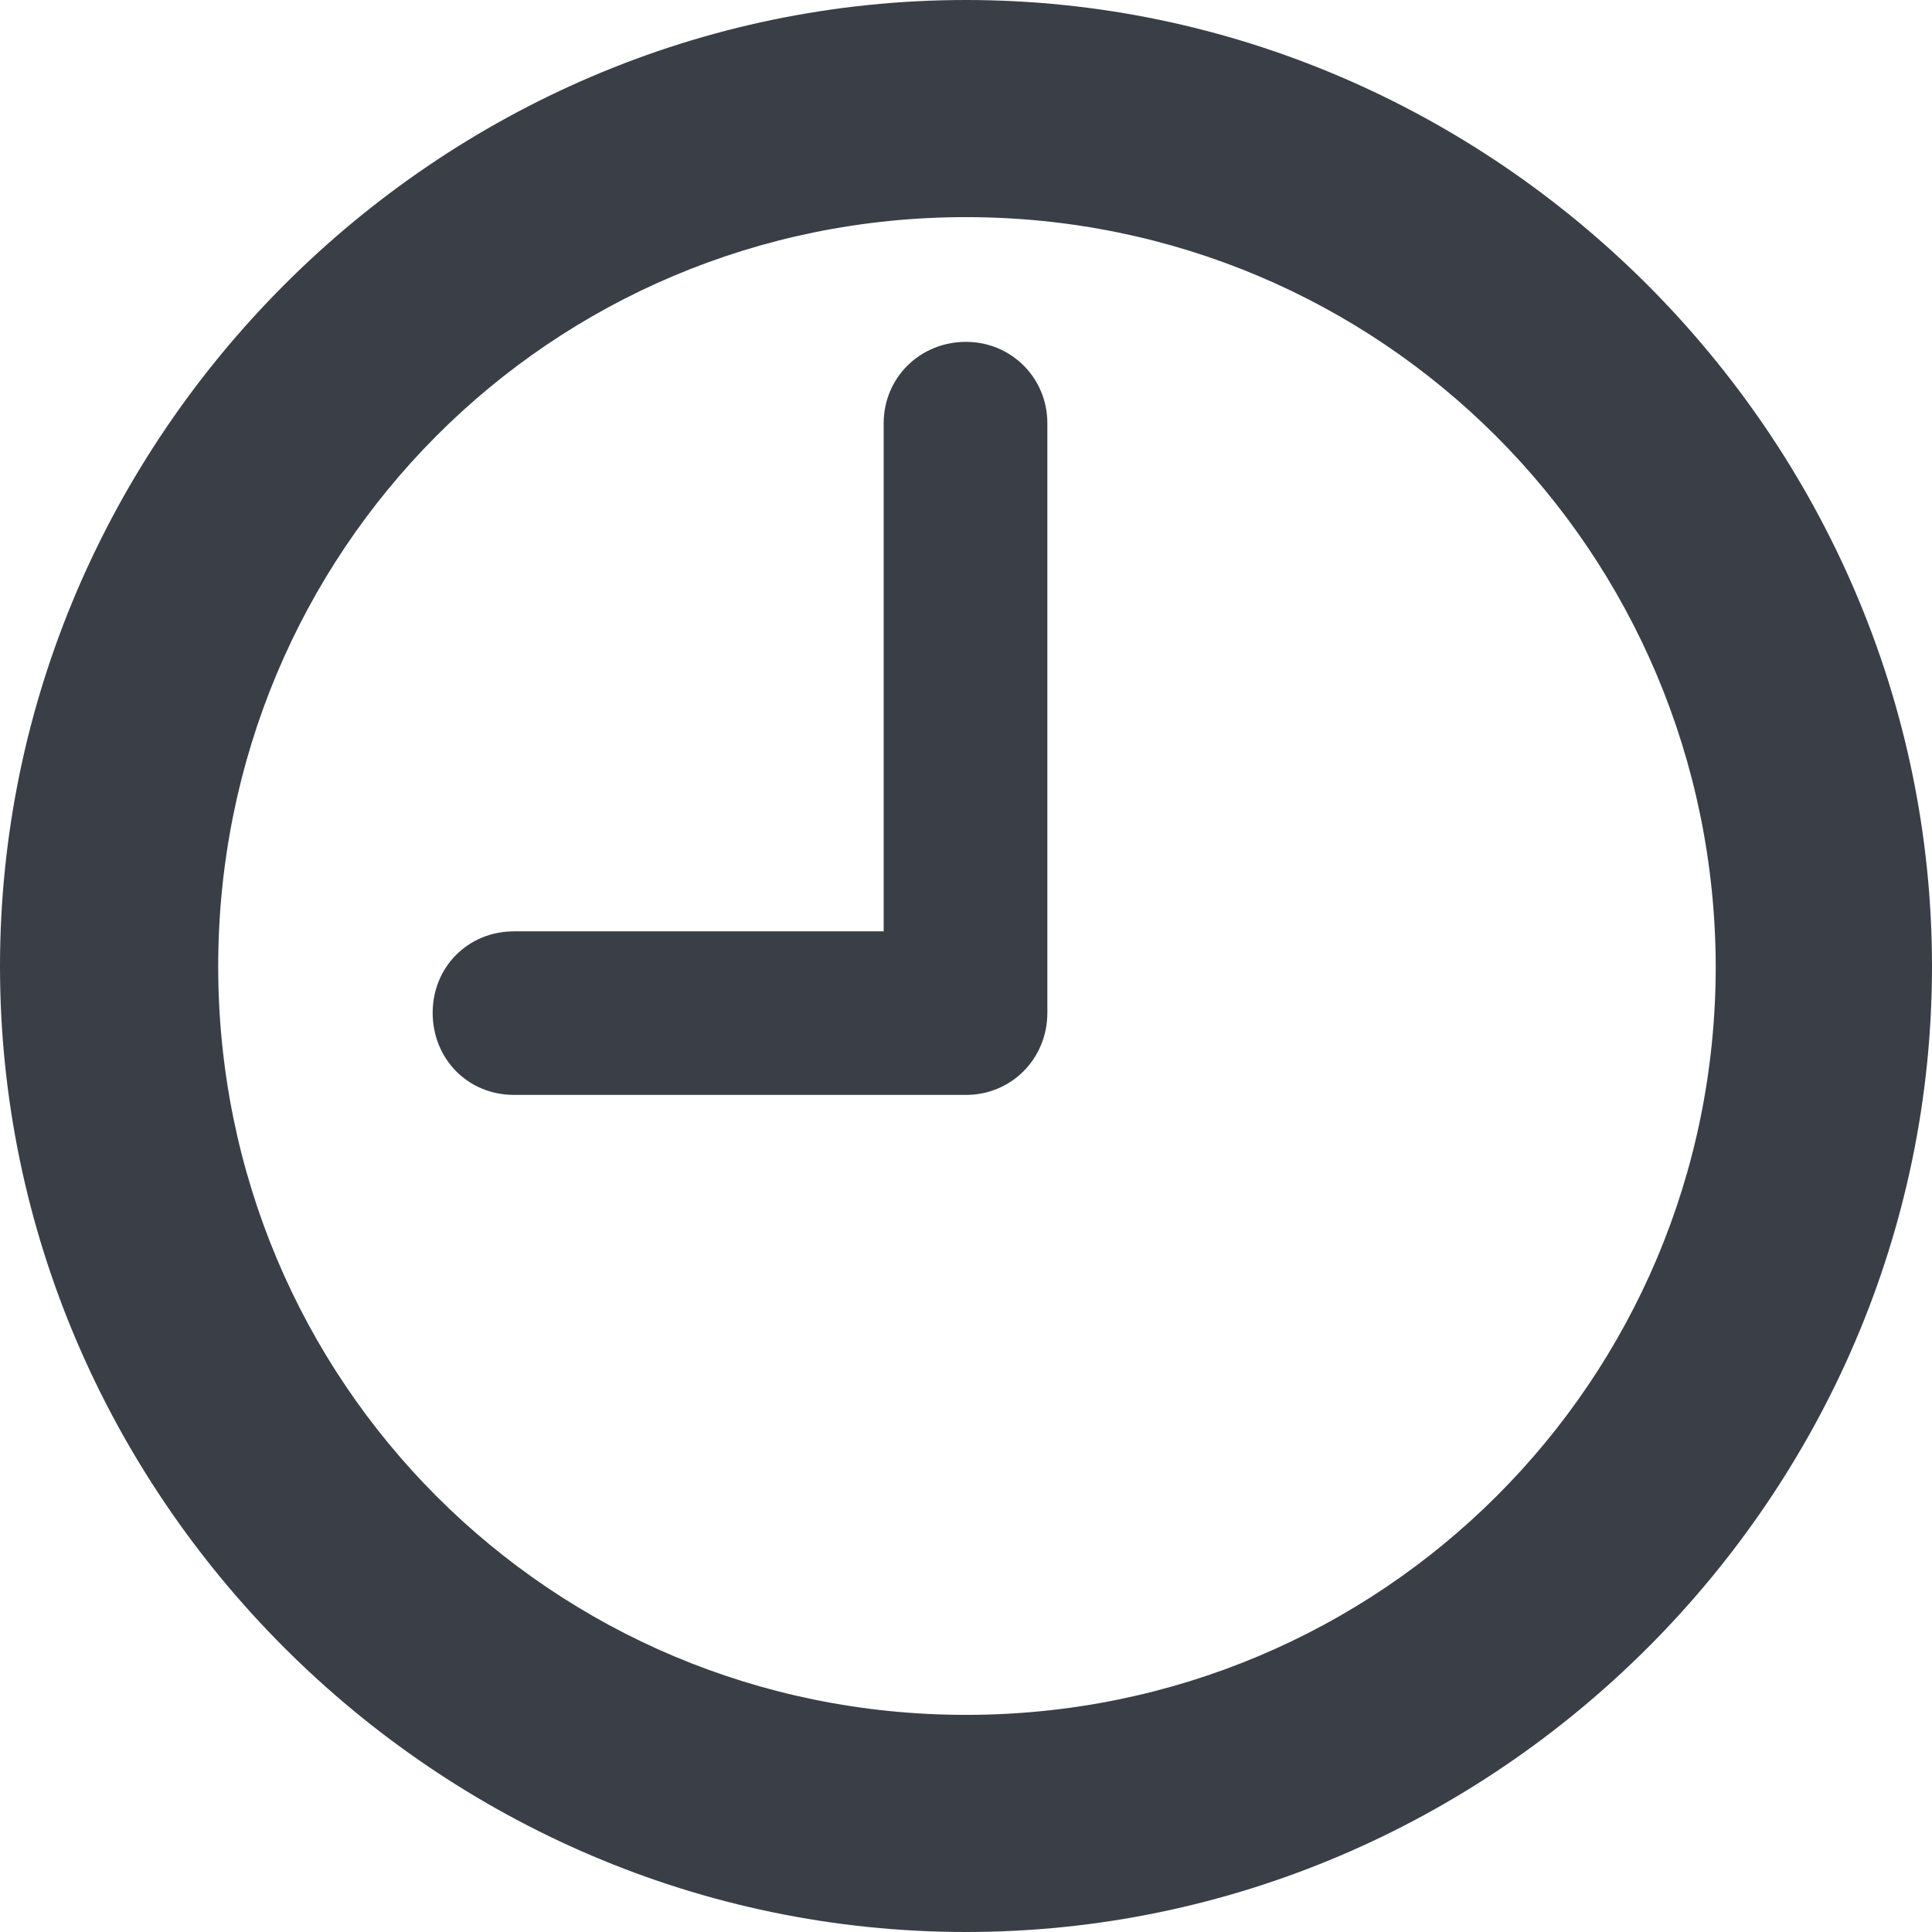 <?xml version="1.0" encoding="UTF-8"?>
<svg width="18px" height="18px" viewBox="0 0 18 18" version="1.1" xmlns="http://www.w3.org/2000/svg" xmlns:xlink="http://www.w3.org/1999/xlink">
    <title>1CF379F3-BF26-4ADF-9680-559F85ED6239</title>
    <g id="Page-1" stroke="none" stroke-width="1" fill="none" fill-rule="evenodd">
        <g id="Contact-us" transform="translate(-174, -763)" fill="#3A3F47" fill-rule="nonzero">
            <g id="Group-2" transform="translate(160, 749)">
                <path d="M23,32 C27.935,32 32,27.937 32,23.004 C32,18.072 27.926,14 23,14 C18.065,14 14,18.072 14,23.004 C14,27.937 18.065,32 23,32 Z M23,29.977 C19.133,29.977 16.033,26.869 16.033,23.004 C16.033,19.139 19.124,16.023 23,16.023 C26.867,16.023 29.976,19.139 29.985,23.004 C29.985,26.869 26.867,29.977 23,29.977 Z M23,24.201 C23.422,24.201 23.758,23.865 23.758,23.435 L23.758,17.943 C23.758,17.521 23.422,17.185 23,17.185 C22.569,17.185 22.233,17.521 22.233,17.943 L22.233,22.677 L18.789,22.677 C18.358,22.677 18.031,23.013 18.031,23.435 C18.031,23.865 18.358,24.201 18.789,24.201 L23,24.201 Z" id="􀐫"></path>
            </g>
        </g>
    </g>
</svg>